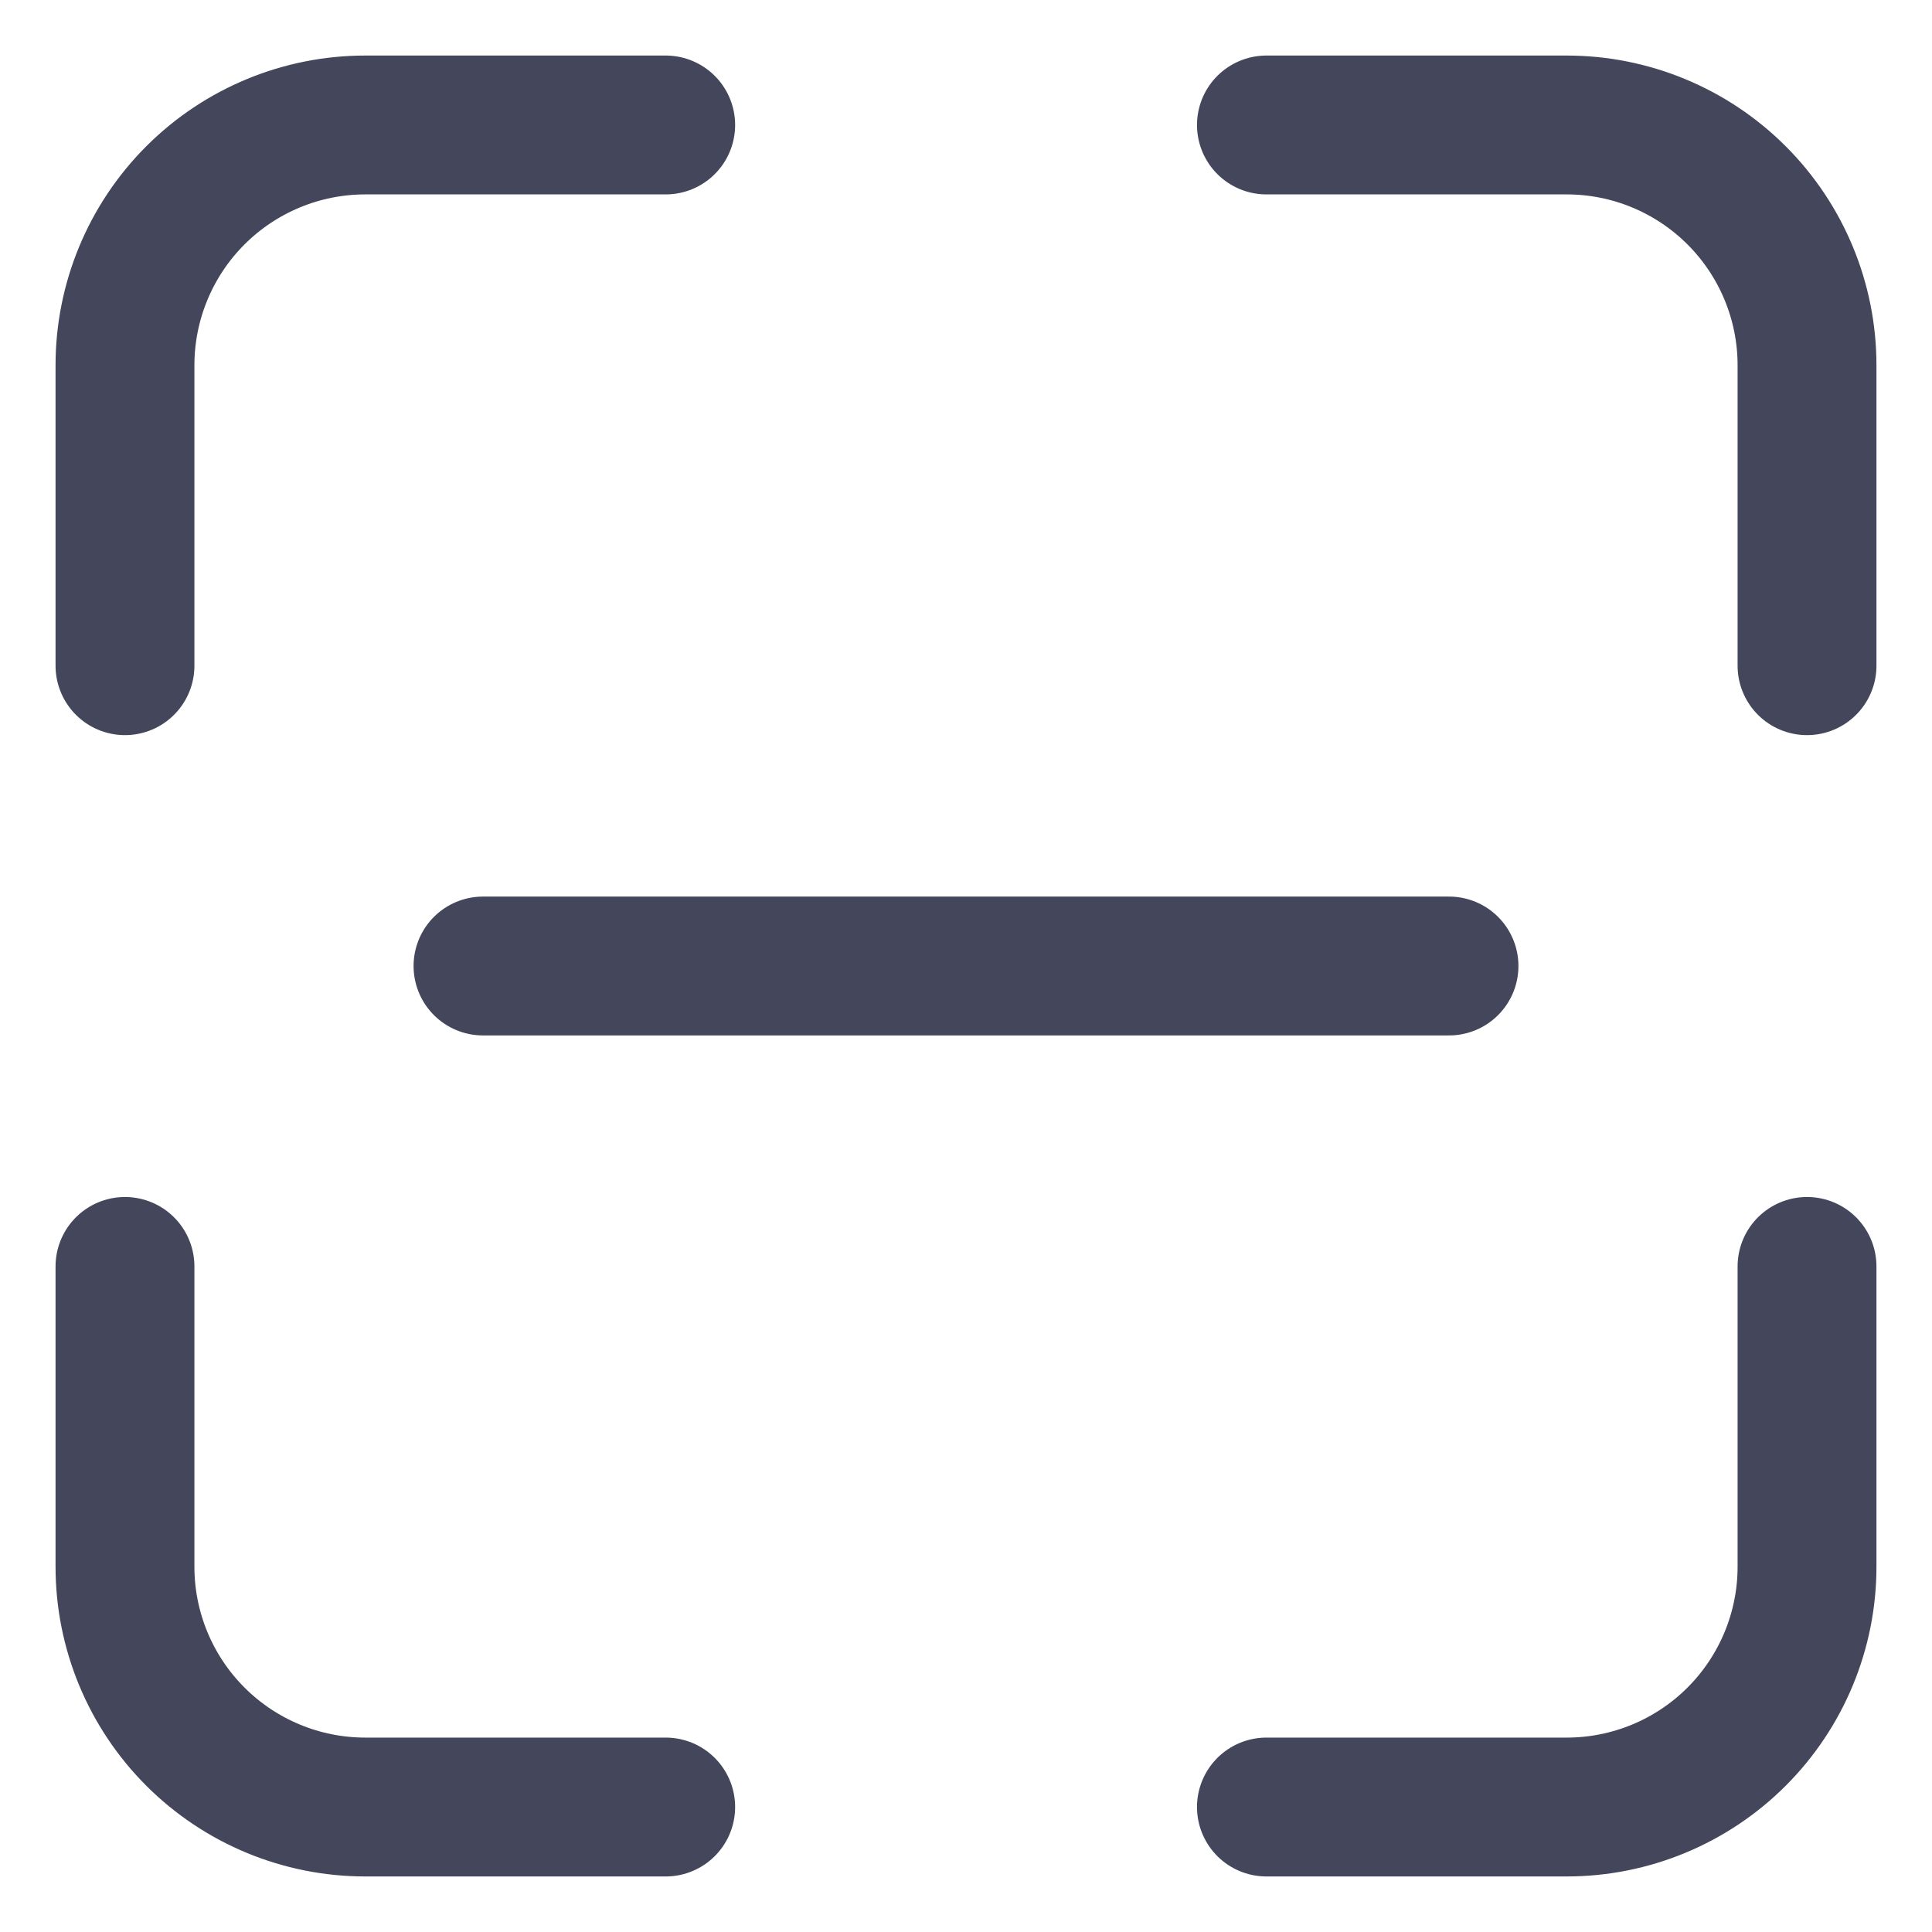 <svg width="16" height="16" viewBox="0 0 16 16" fill="none" xmlns="http://www.w3.org/2000/svg">
<g clip-path="url(#clip0_3197_11730)">
<path d="M1.035 5.513V3.025C1.035 2.497 1.245 1.991 1.618 1.618C1.991 1.245 2.497 1.035 3.025 1.035H5.513M10.488 1.035H12.975C13.503 1.035 14.009 1.245 14.382 1.618C14.755 1.991 14.965 2.497 14.965 3.025V5.513M1.035 10.488V12.975C1.035 13.503 1.245 14.009 1.618 14.382C1.991 14.755 2.497 14.965 3.025 14.965H5.513M14.965 10.488V12.975C14.965 13.503 14.755 14.009 14.382 14.382C14.009 14.755 13.503 14.965 12.975 14.965H10.488M4 8H12" stroke="#44475B" stroke-width="1.15" stroke-linecap="round"/>
</g>
<defs>
<clipPath id="clip0_3197_11730">
<rect width="16" height="16" fill="white"/>
</clipPath>
</defs>
</svg>
